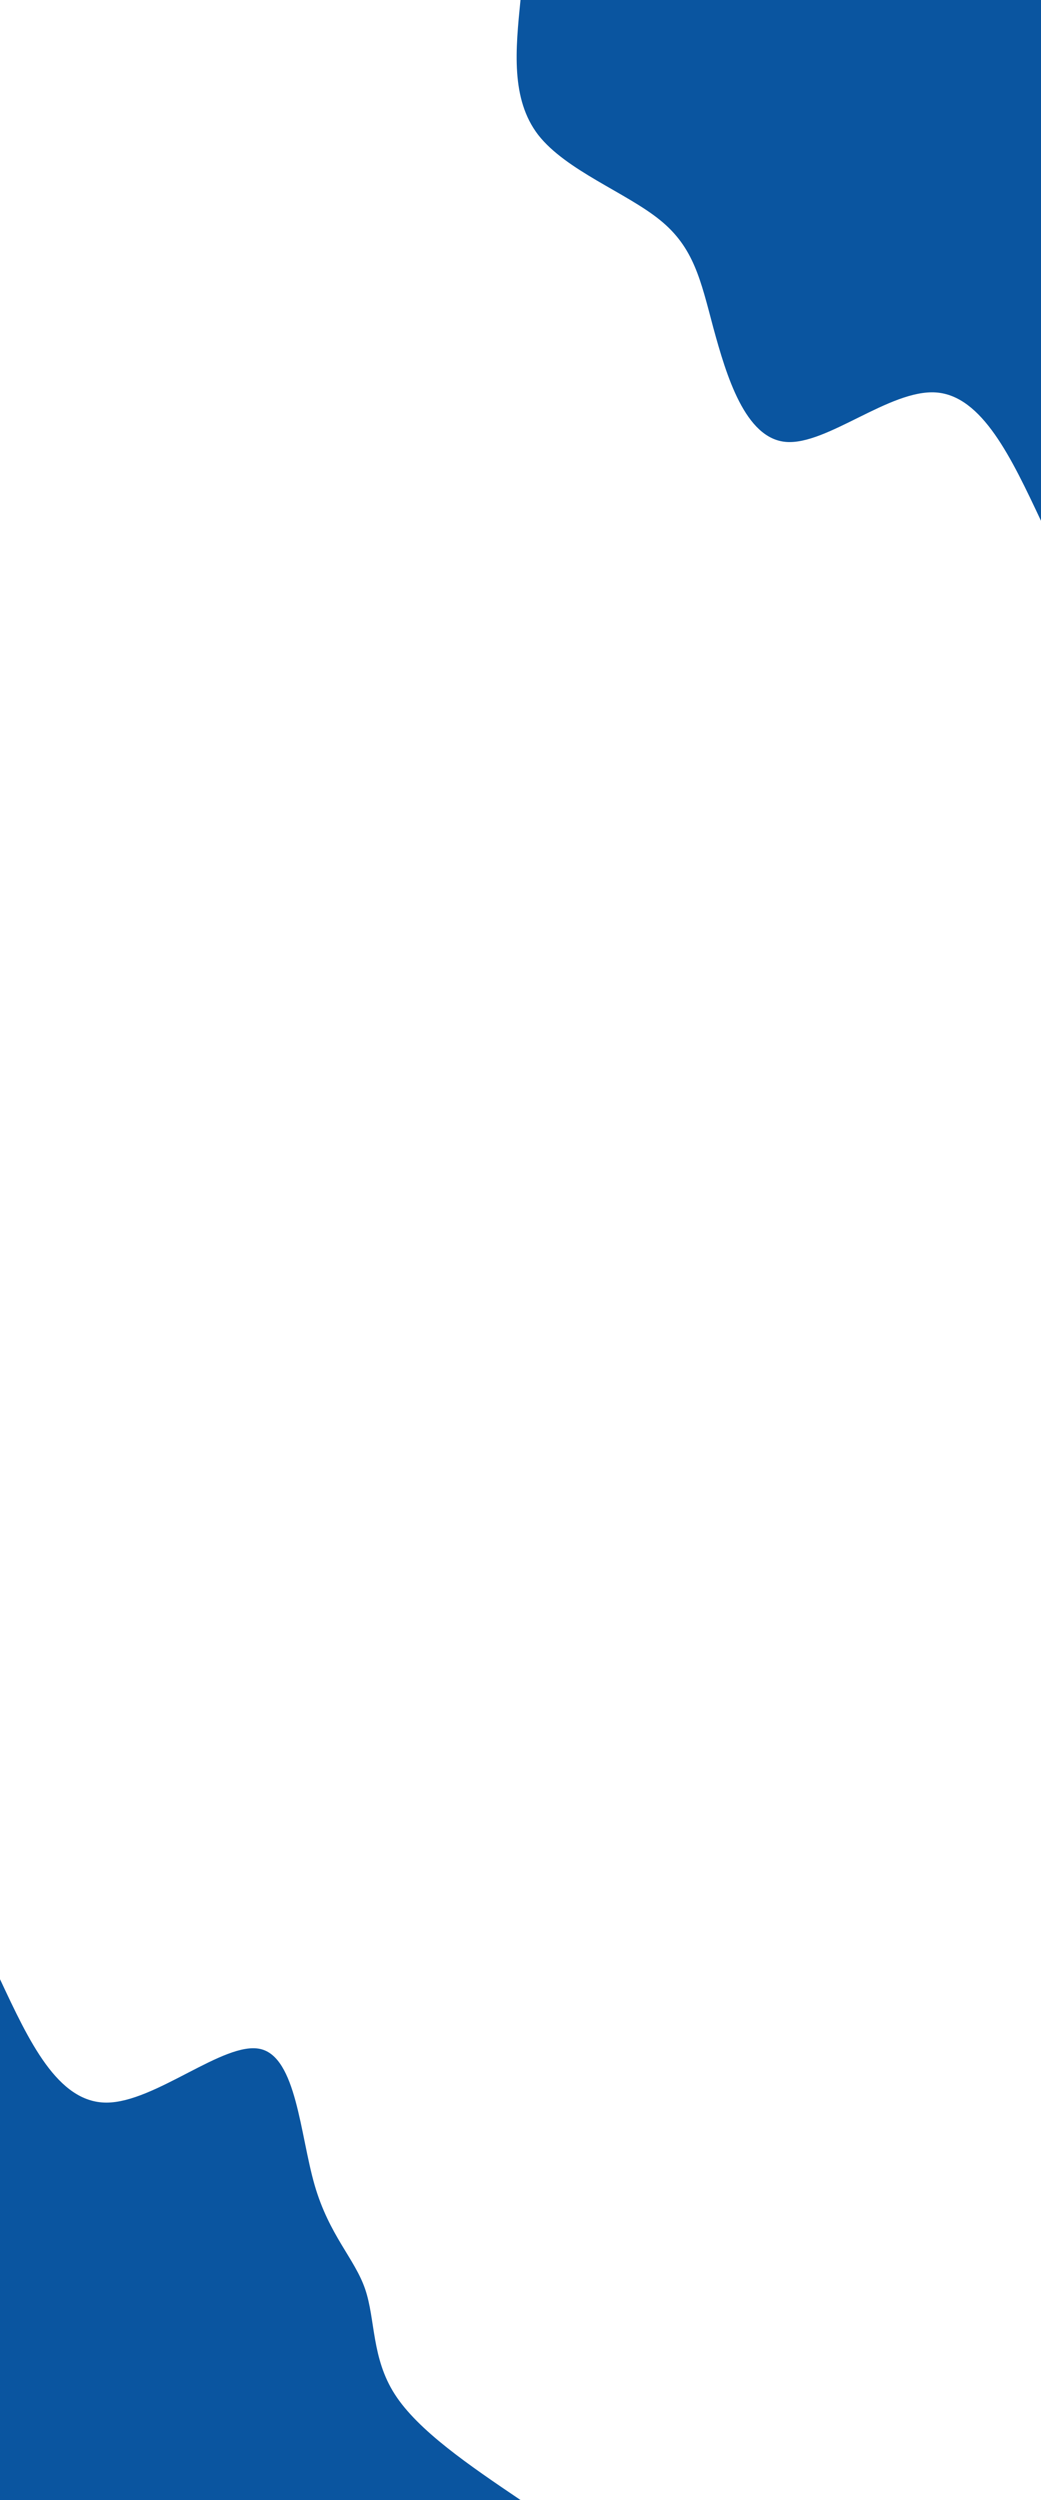 <svg id="visual" viewBox="0 0 400 960" width="400" height="960" xmlns="http://www.w3.org/2000/svg" xmlns:xlink="http://www.w3.org/1999/xlink" version="1.1"><rect x="0" y="0" width="400" height="960" fill="#ffffff"></rect><defs><linearGradient id="grad1_0" x1="0%" y1="0%" x2="100%" y2="100%"><stop offset="30%" stop-color="#ffffff" stop-opacity="1"></stop><stop offset="70%" stop-color="#ffffff" stop-opacity="1"></stop></linearGradient></defs><defs><linearGradient id="grad2_0" x1="0%" y1="0%" x2="100%" y2="100%"><stop offset="30%" stop-color="#ffffff" stop-opacity="1"></stop><stop offset="70%" stop-color="#ffffff" stop-opacity="1"></stop></linearGradient></defs><g transform="translate(400, 0)"><path d="M0 200C-11.3 176 -22.6 151.9 -40.4 150.7C-58.1 149.5 -82.3 171 -98 169.7C-113.7 168.4 -120.9 144.2 -125.9 125.9C-130.8 107.5 -133.4 95 -146.4 84.5C-159.3 74 -182.5 65.5 -193.2 51.8C-203.8 38 -201.9 19 -200 0L0 0Z" fill="#0A55A0"></path></g><g transform="translate(0, 960)"><path d="M0 -200C11.1 -176.3 22.1 -152.6 40.9 -152.6C59.6 -152.6 86.1 -176.3 100 -173.2C113.9 -170.1 115.3 -140.3 120.9 -120.9C126.5 -101.6 136.3 -92.7 140.3 -81C144.3 -69.3 142.7 -54.6 151.7 -40.6C160.6 -26.7 180.3 -13.3 200 0L0 0Z" fill="#0A55A0"></path></g></svg>